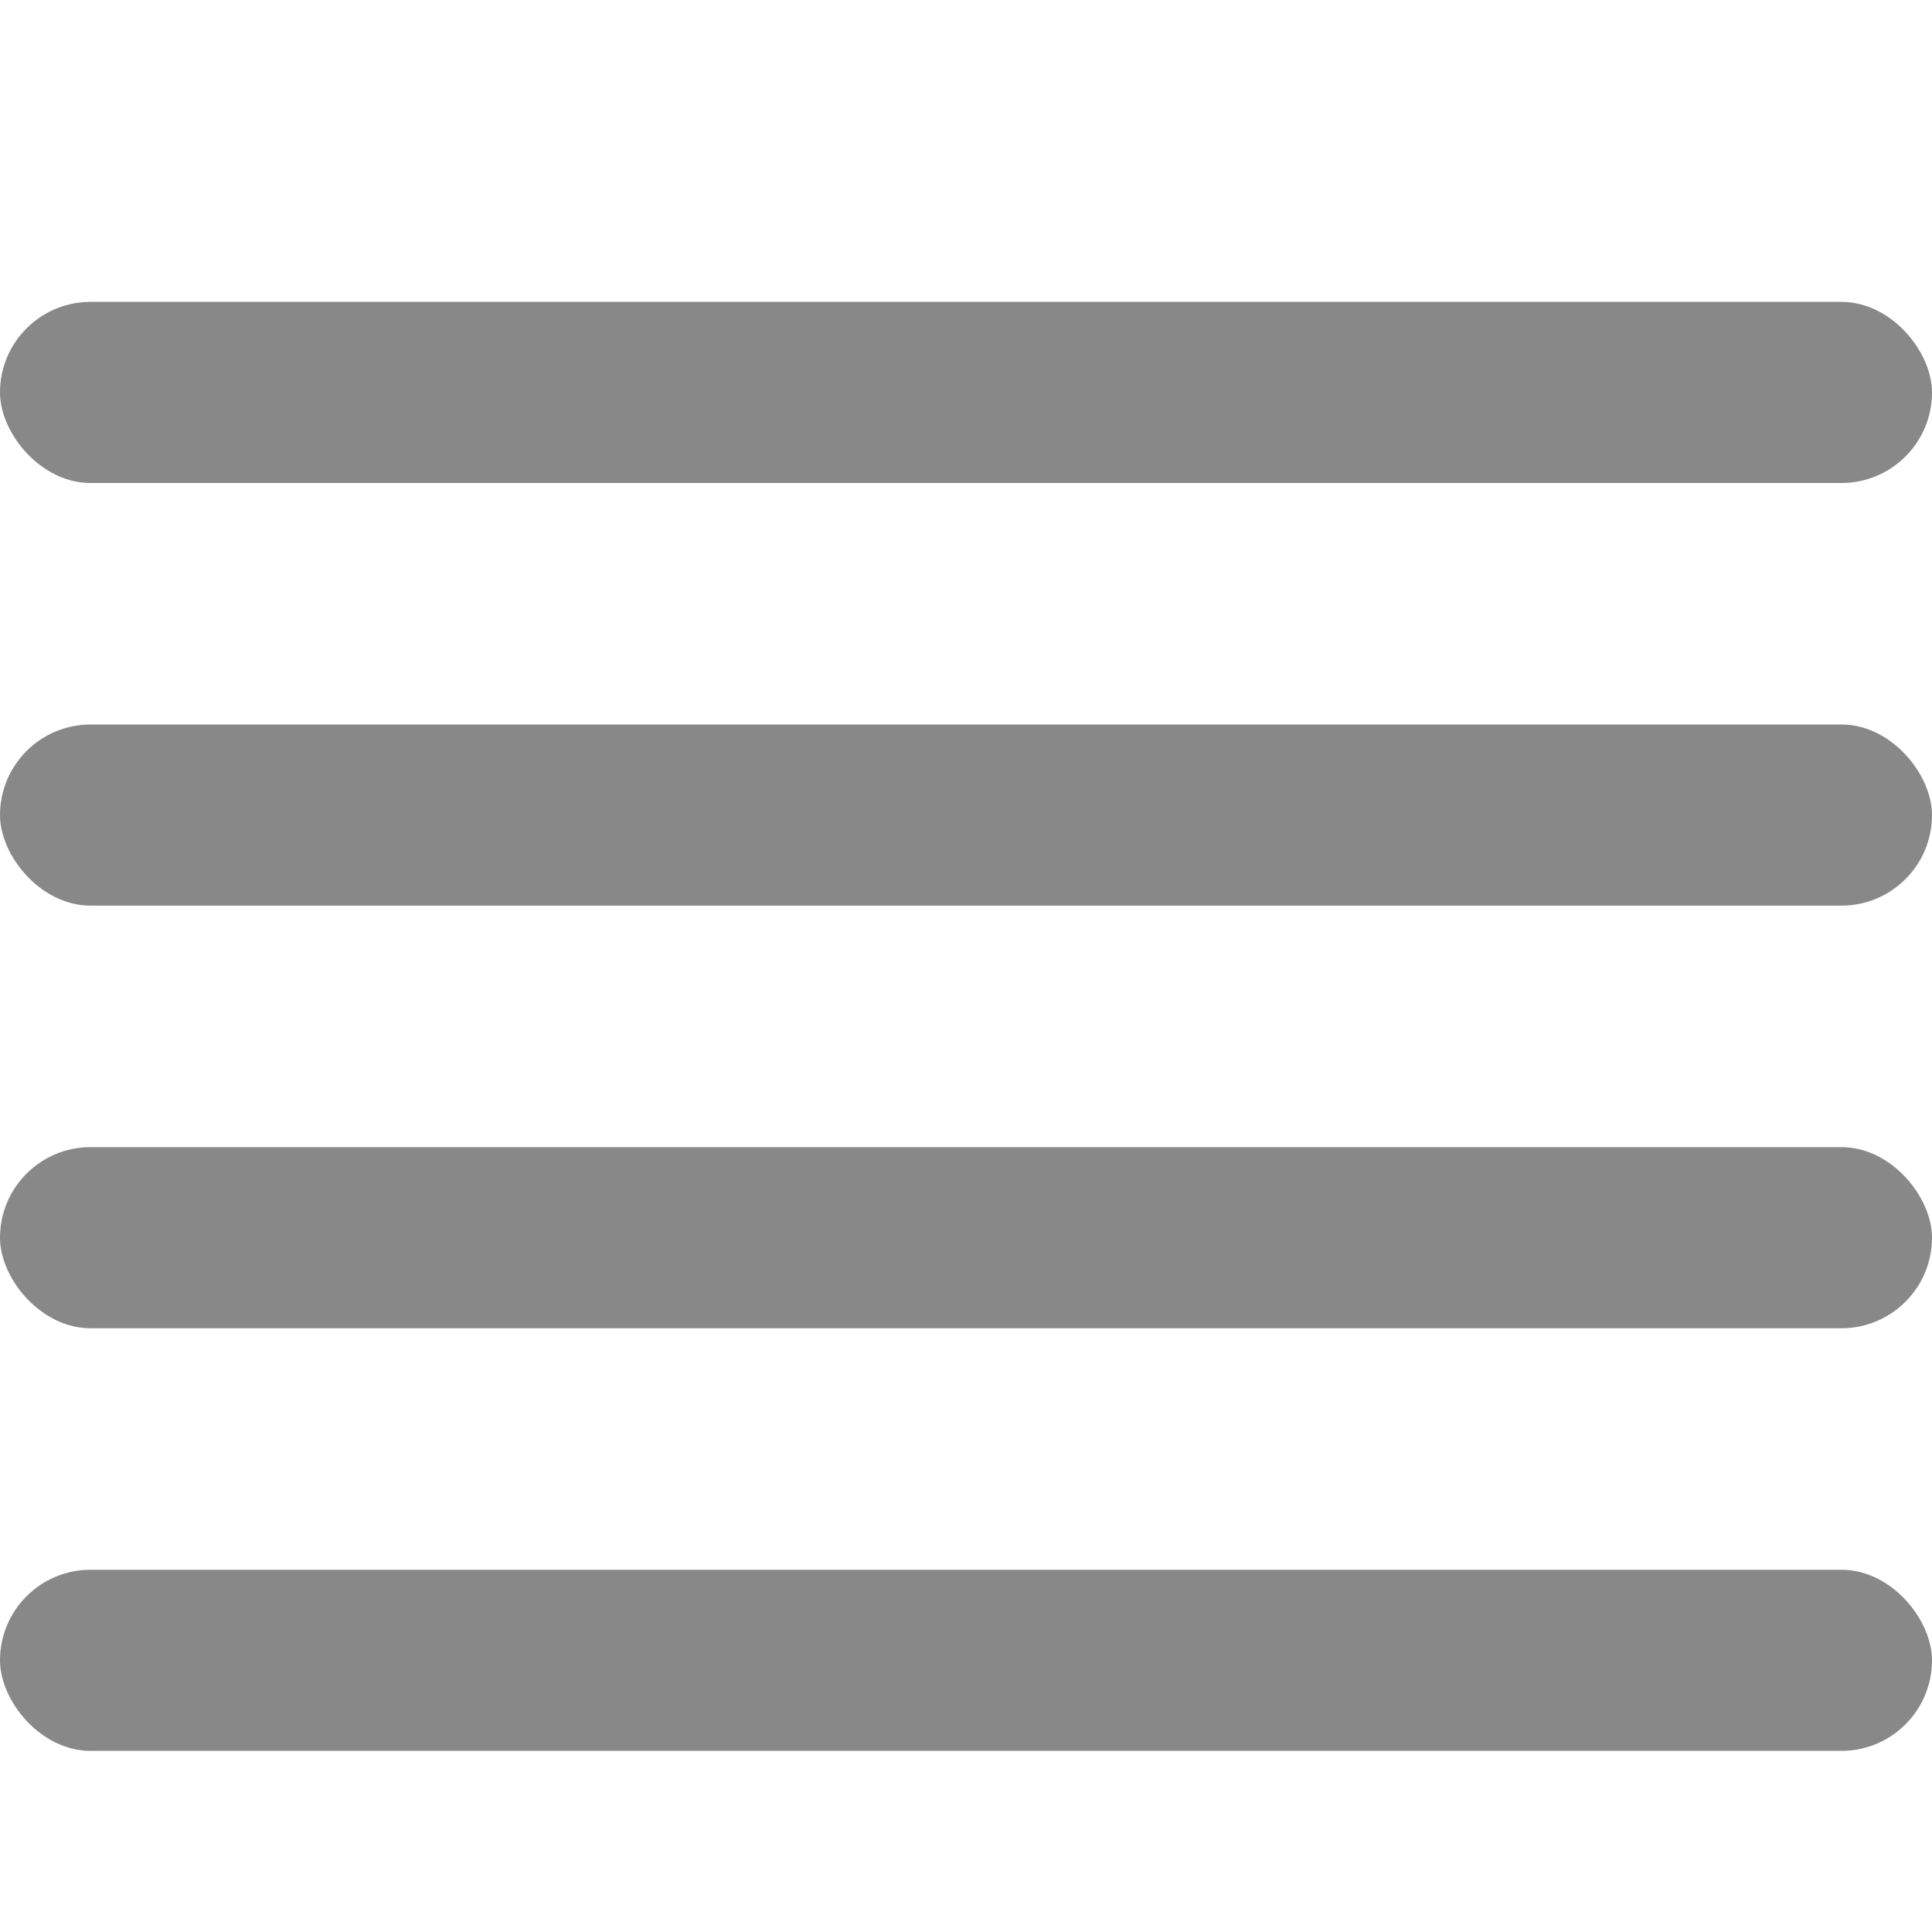 <svg width="64" height="64" viewBox="0 0 64 64" fill="none" xmlns="http://www.w3.org/2000/svg">
  <rect y="10" width="64" height="6" rx="3" fill="#888"/>
  <rect y="24" width="64" height="6" rx="3" fill="#888"/>
  <rect y="38" width="64" height="6" rx="3" fill="#888"/>
  <rect y="52" width="64" height="6" rx="3" fill="#888"/>
</svg>
